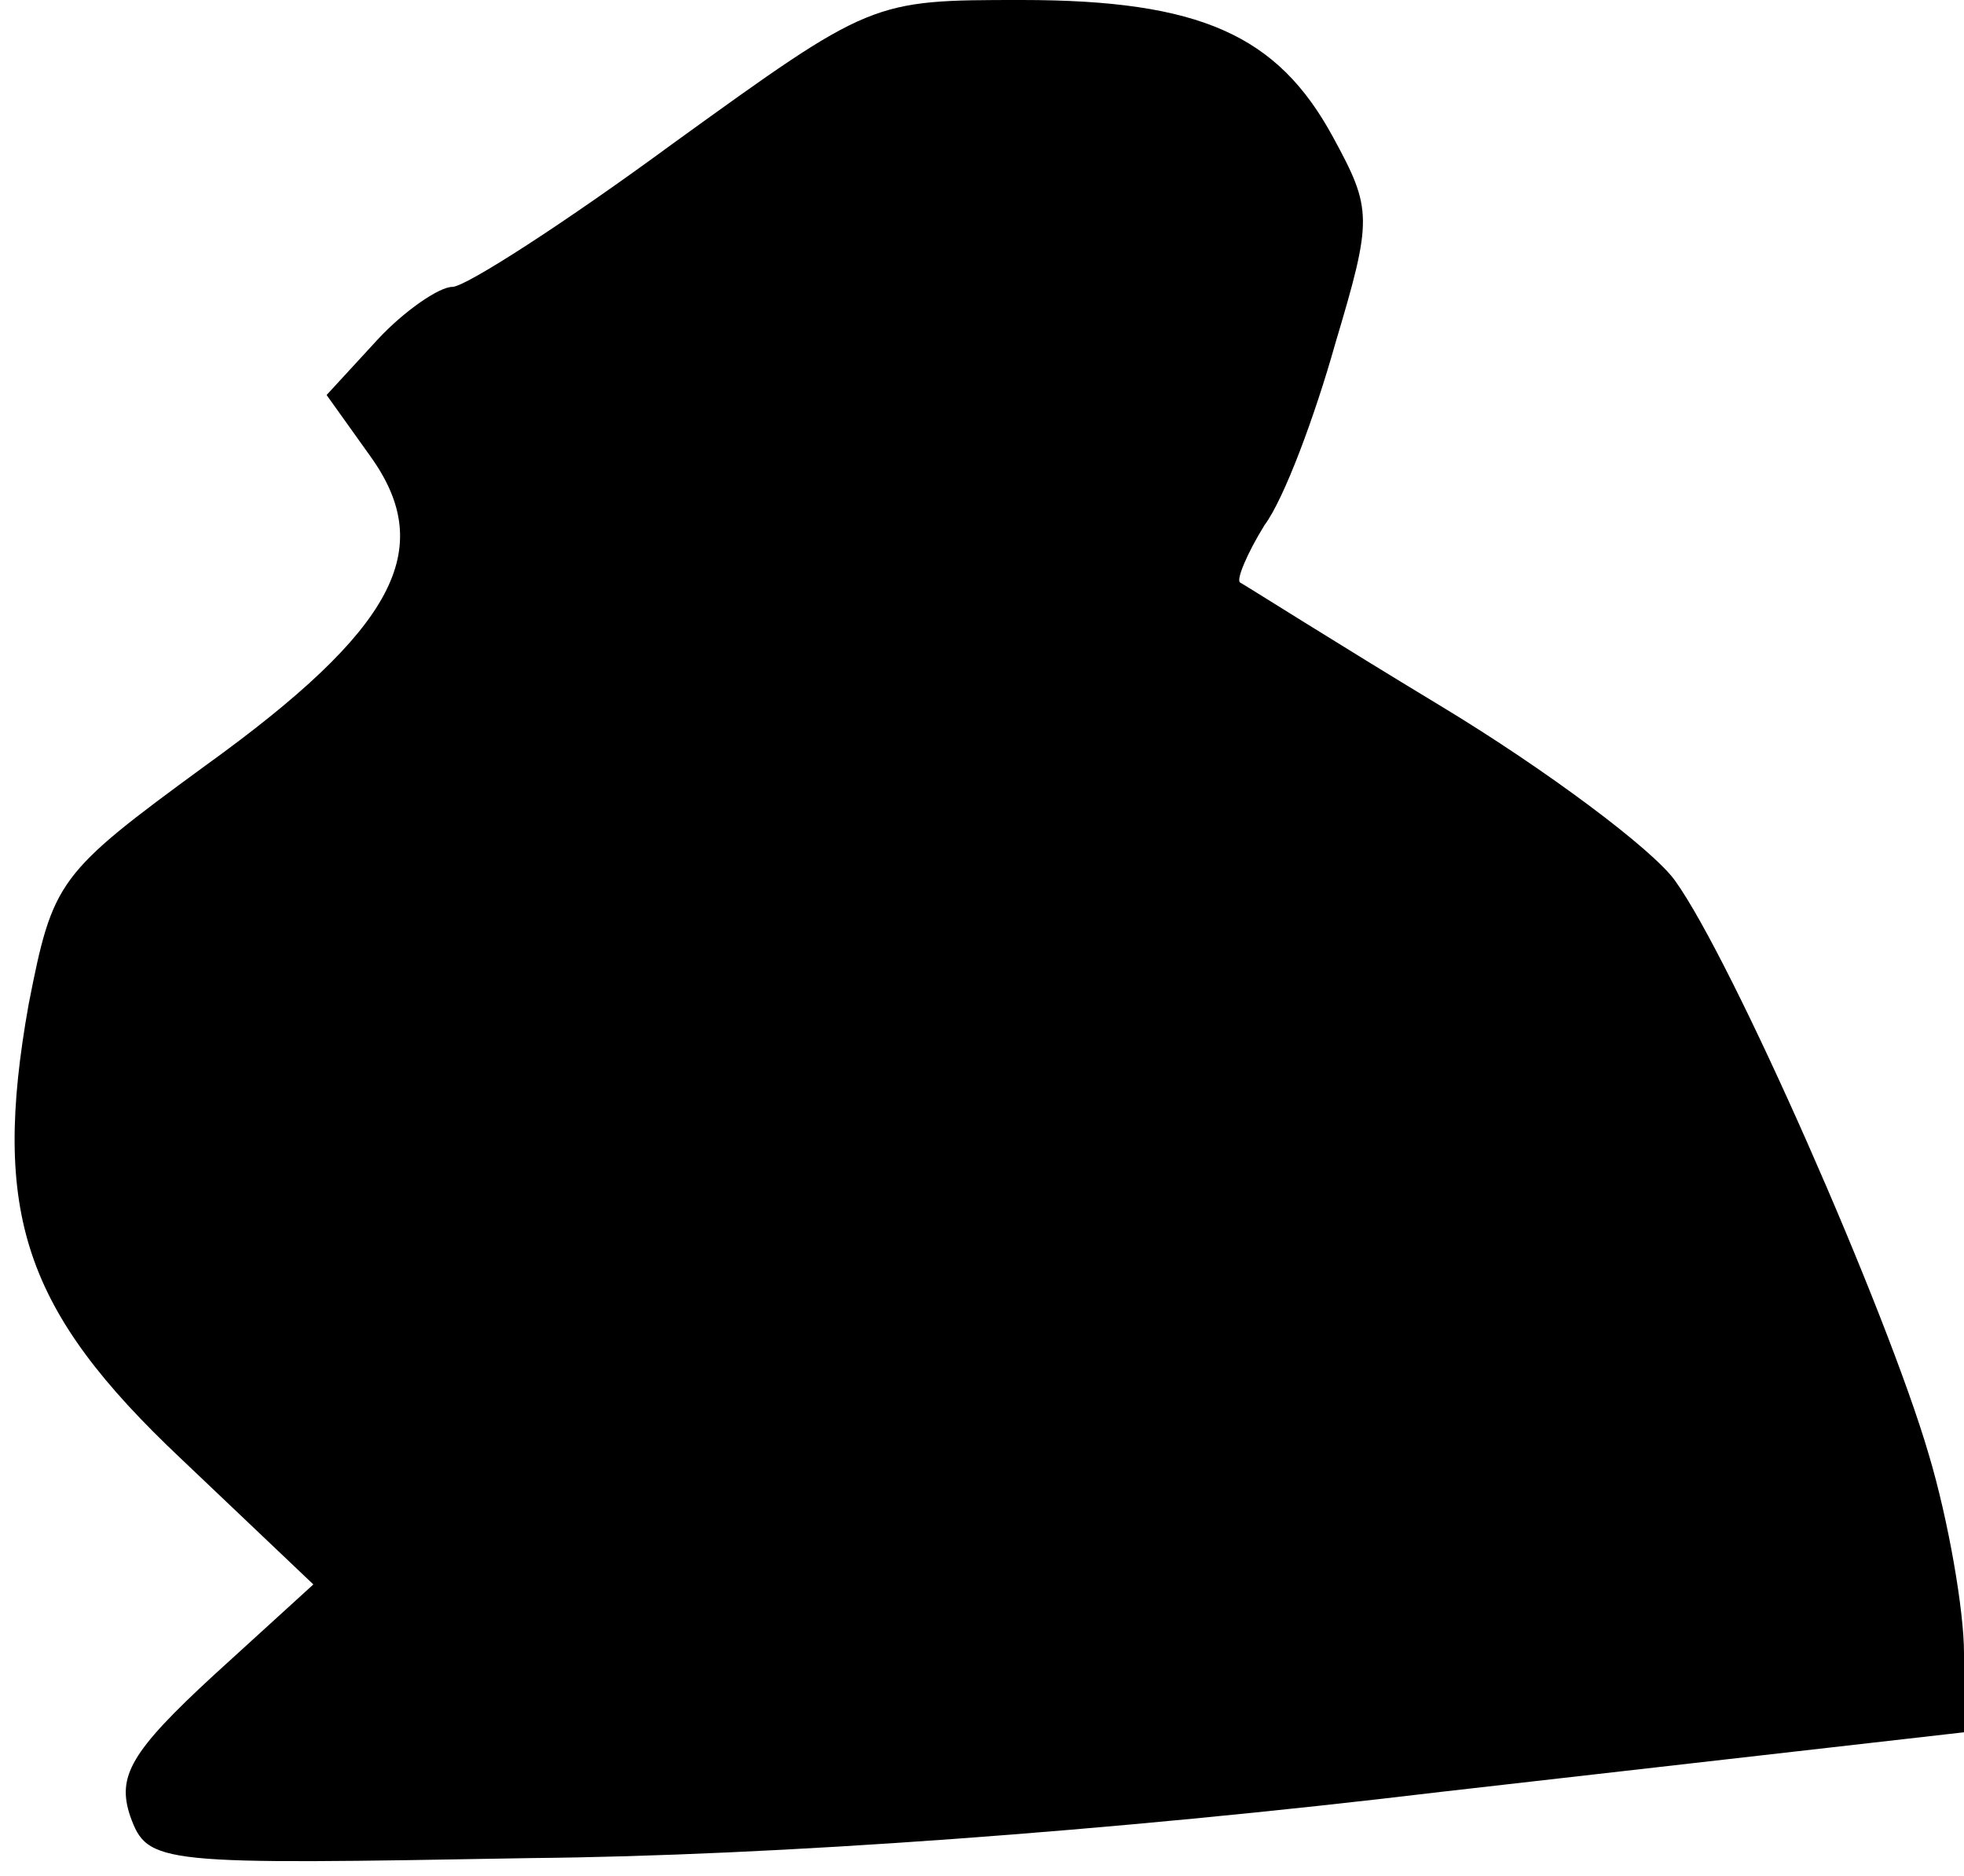 <?xml version="1.0" standalone="no"?>
<!DOCTYPE svg PUBLIC "-//W3C//DTD SVG 20010904//EN"
 "http://www.w3.org/TR/2001/REC-SVG-20010904/DTD/svg10.dtd">
<svg version="1.0" xmlns="http://www.w3.org/2000/svg"
 width="89pt" height="85pt" viewBox="0 0 89 85"
 preserveAspectRatio="xMidYMid meet">
<g transform="translate(0,85) scale(0.1,-0.1)"
fill="#000000" stroke="none">
<path fill="#000000" stroke="none" d="M305 785 c-49 -36 -94 -65 -100 -65 -6
0 -22 -11 -34 -24 l-23 -25 20 -28 c30 -42 11 -78 -75 -140 -67 -49 -69 -52
-80 -108 -17 -95 -2 -139 69 -206 l60 -57 -45 -41 c-38 -35 -44 -46 -38 -64 8
-22 12 -22 182 -19 109 1 262 12 412 30 l237 27 0 36 c0 19 -7 60 -16 90 -19
65 -89 224 -115 260 -10 14 -58 50 -106 79 -48 29 -89 55 -91 56 -2 1 3 13 11
26 9 12 23 50 32 82 17 57 17 61 -1 94 -25 46 -60 62 -141 62 -68 0 -68 0
-158 -65z"/>
</g>
</svg>
